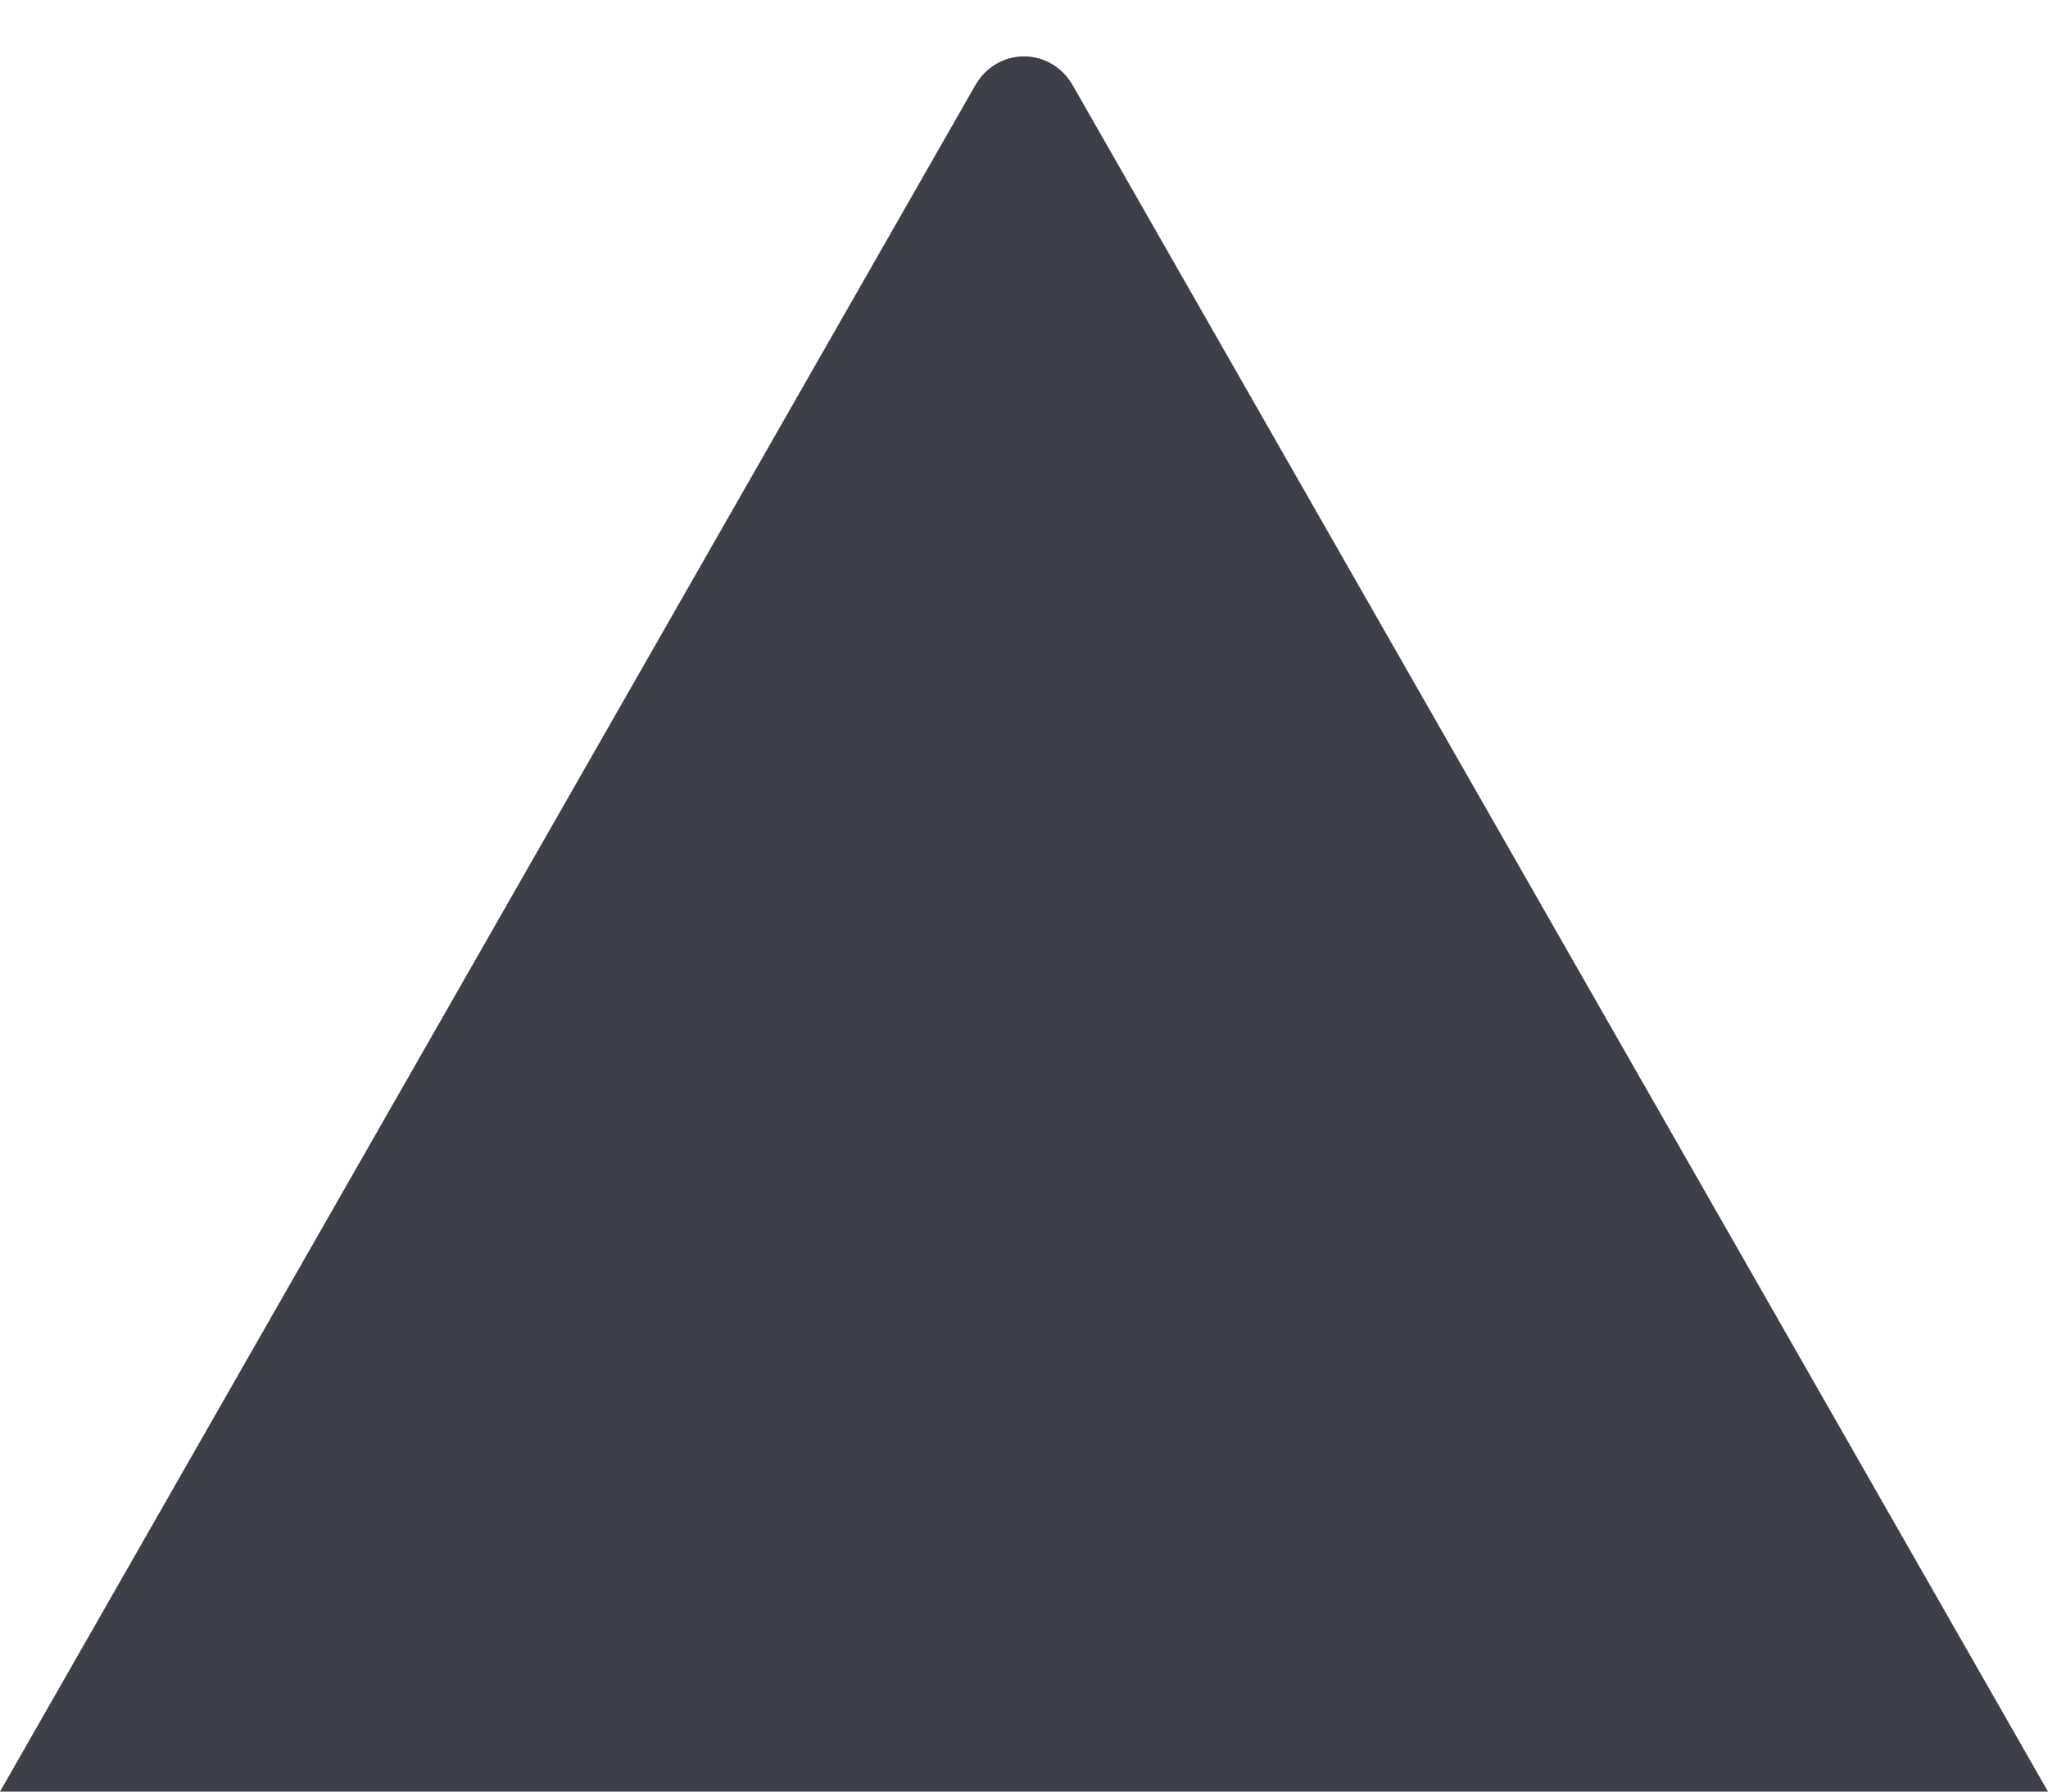 <svg width="16" height="14" viewBox="0 0 16 14" fill="none" xmlns="http://www.w3.org/2000/svg">
<g id="bubble point">
<path id="Vector 133" d="M7.619 0.667L0 14H16L8.381 0.667C8.208 0.365 7.792 0.365 7.619 0.667Z" fill="#3F3F47"/>
</g>
</svg>
